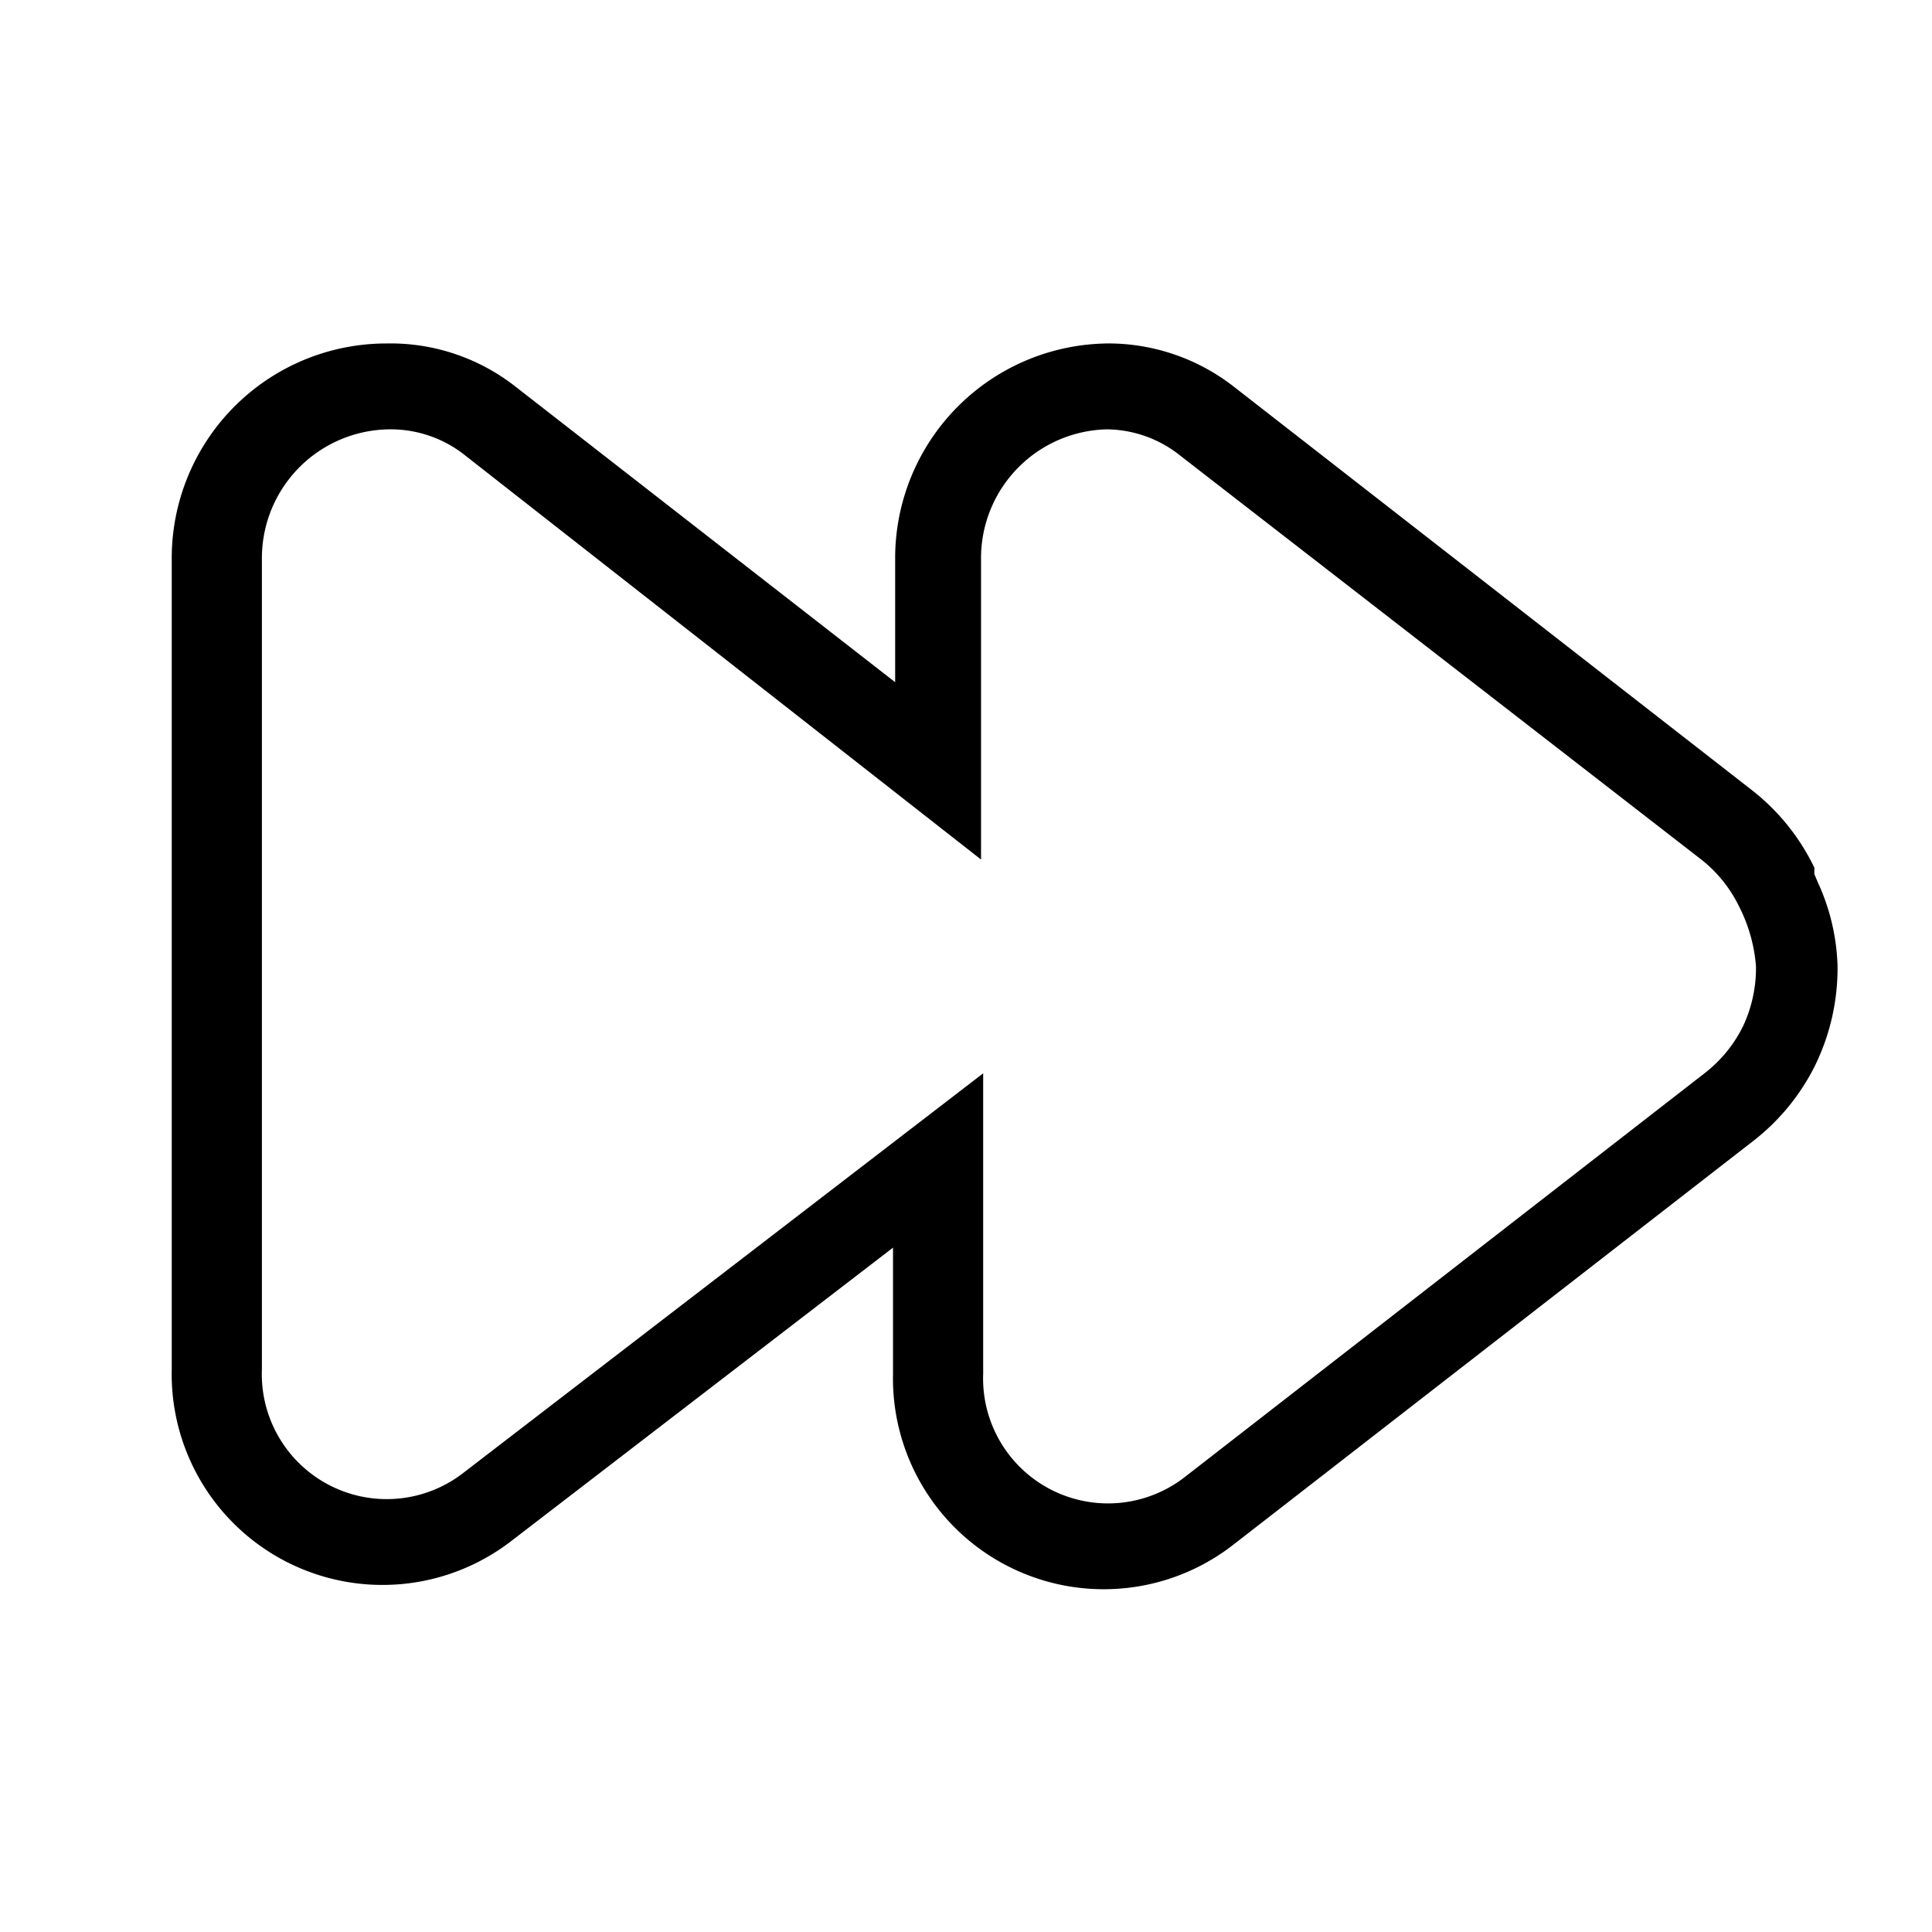 <svg id="Layer_1" data-name="Layer 1" xmlns="http://www.w3.org/2000/svg" viewBox="0 0 45 45"><path d="M25.75,10a2.78,2.78,0,0,1,1.75.62L39.6,20a3.13,3.13,0,0,1,.9,1.1,3.71,3.71,0,0,1,.4,1.4,3.19,3.19,0,0,1-.3,1.4,3.13,3.13,0,0,1-.9,1.1L27.6,34.4A2.91,2.91,0,0,1,22.9,32V25L10.8,34.3a2.91,2.91,0,0,1-4.7-2.4V13a3,3,0,0,1,3-3,2.78,2.78,0,0,1,1.75.62l12,9.4V13a3,3,0,0,1,2.95-3m0-2a5,5,0,0,0-4.95,5v2.89L12,9a4.71,4.71,0,0,0-3-1,5,5,0,0,0-5,5V31.9a4.91,4.91,0,0,0,7.9,4l8.9-6.84V32a4.91,4.91,0,0,0,7.9,4l12.13-9.42a5.09,5.09,0,0,0,1.46-1.79,5.17,5.17,0,0,0,.51-2.29,5,5,0,0,0-.46-1.95l-.08-.19,0-.08,0-.07A5.09,5.09,0,0,0,40.8,18.4L28.73,9a4.76,4.76,0,0,0-3-1Z"/></svg>